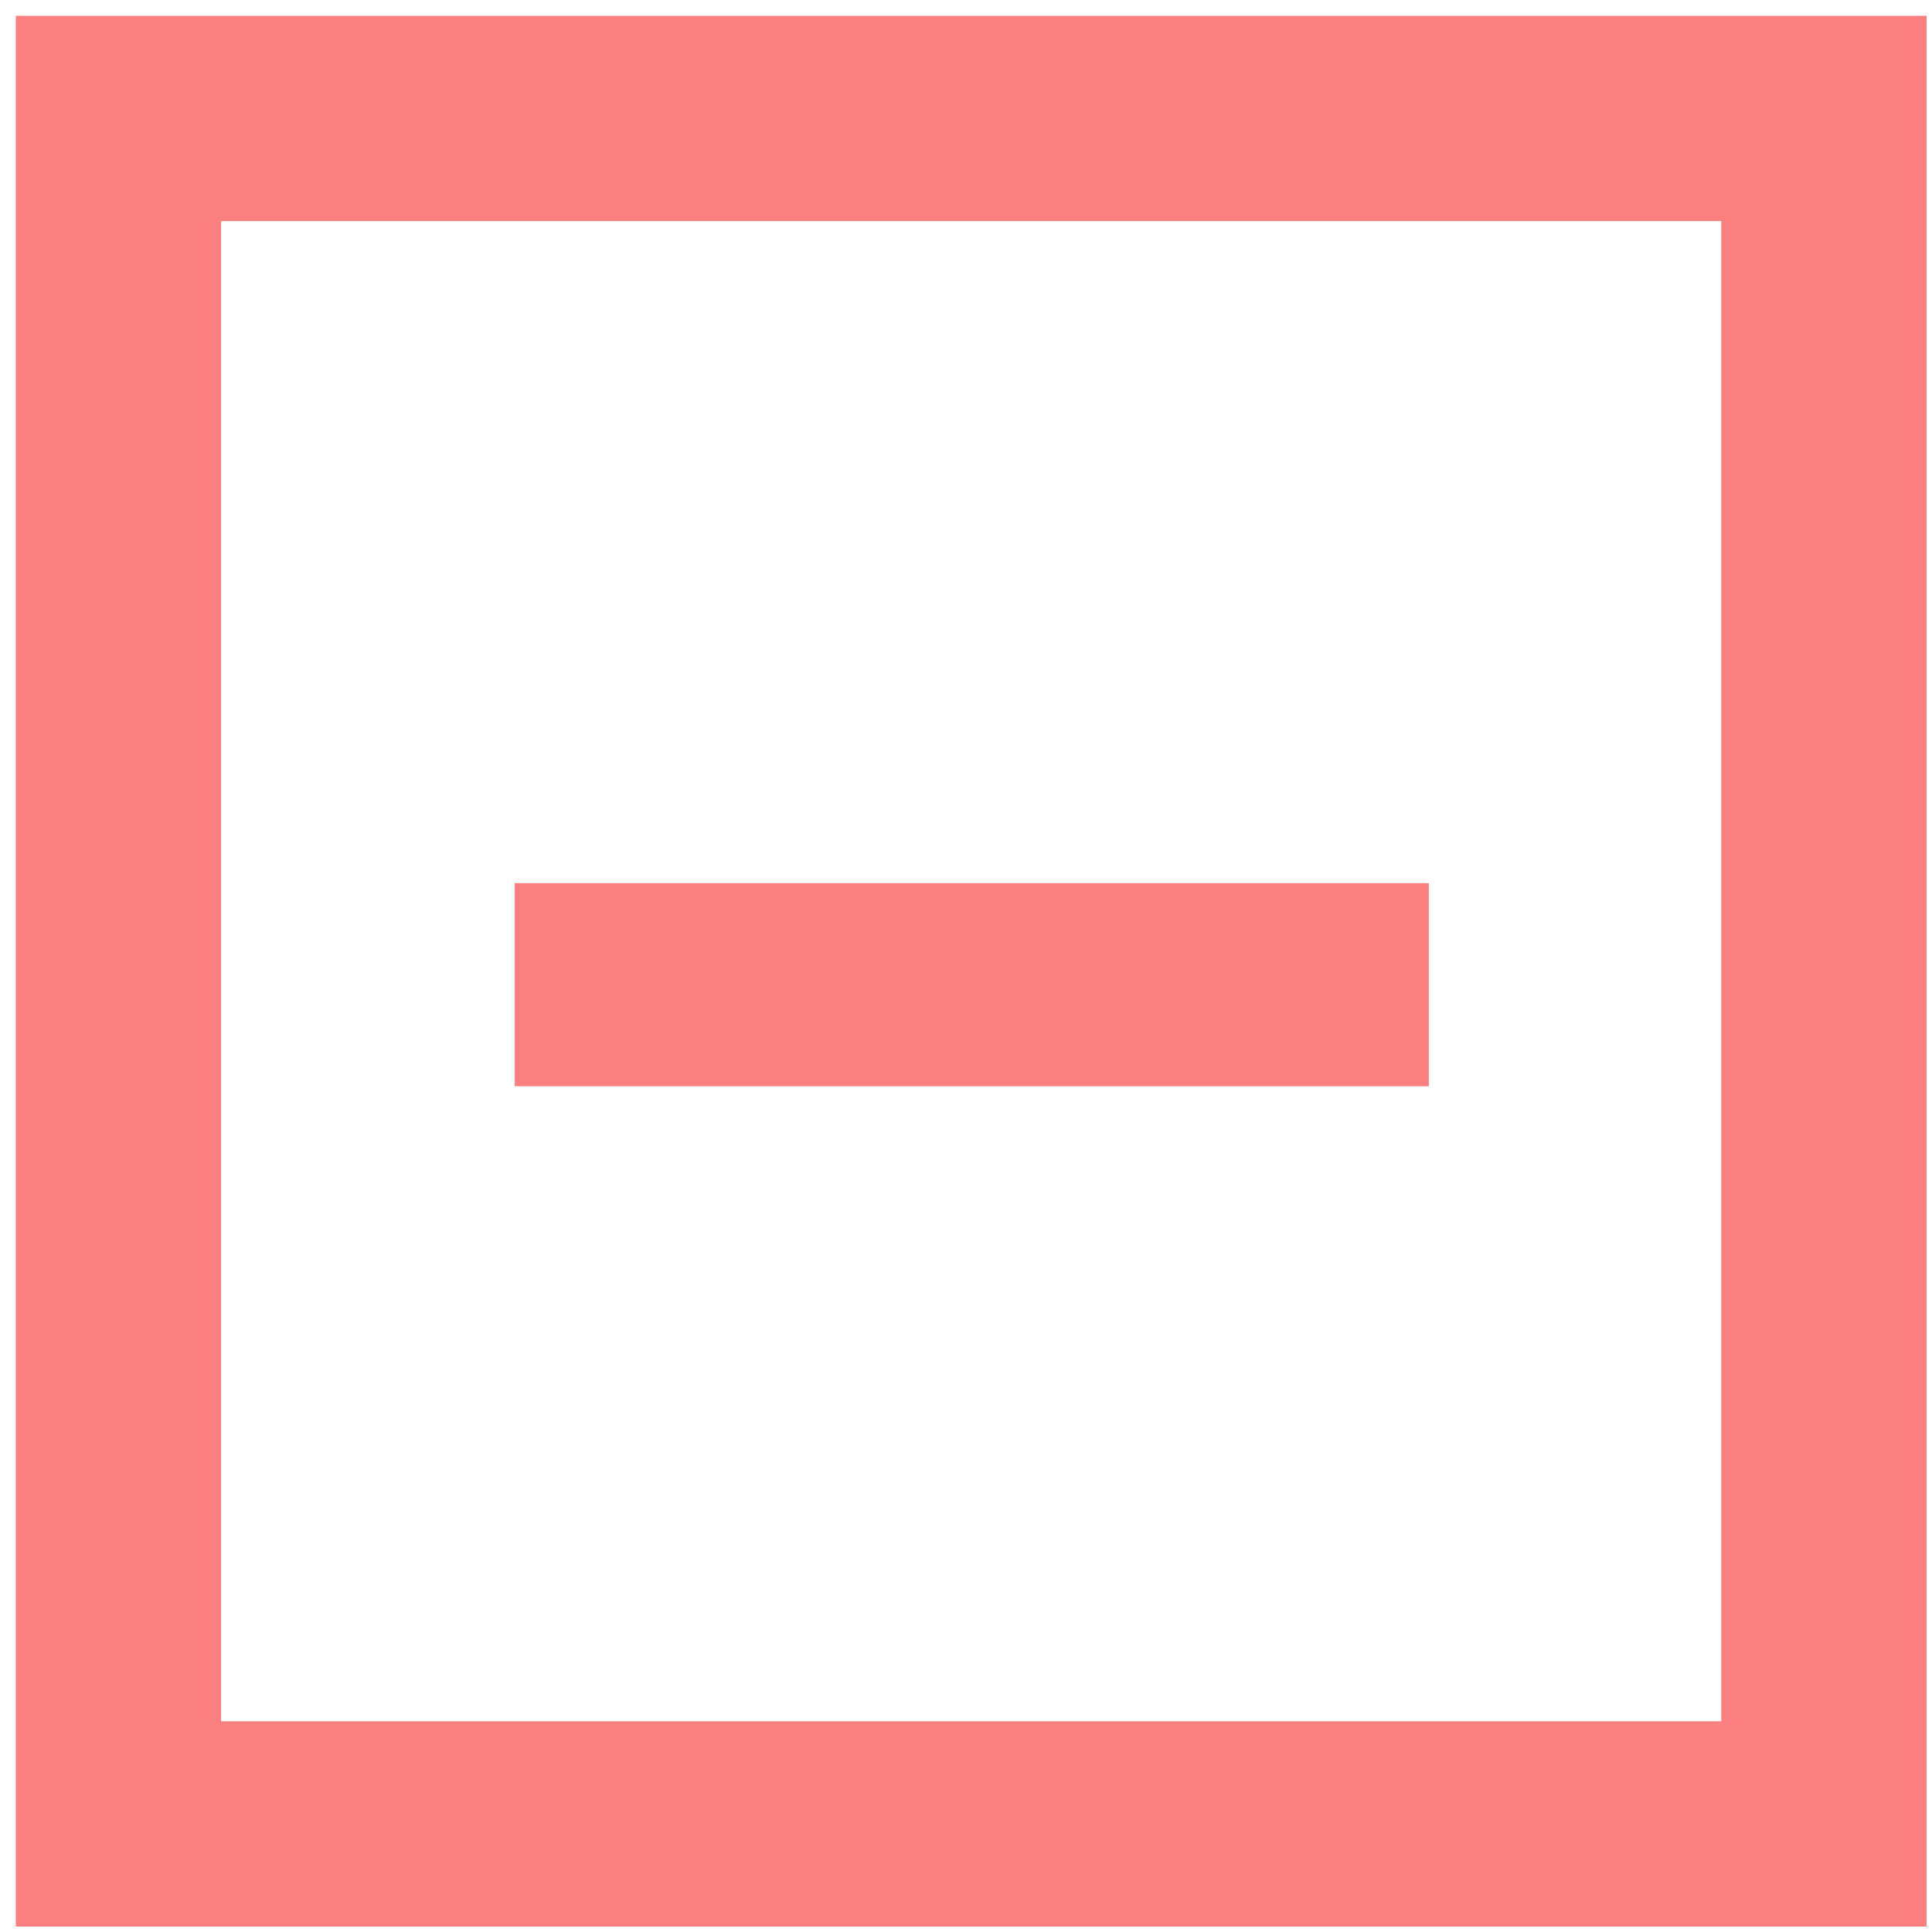 <?xml version="1.0" encoding="UTF-8" standalone="no"?>
<svg
   width="16"
   height="16"
   version="1.1"
   viewBox="0 0 16 16"
   id="svg2"
   inkscape:version="1.2.2 (732a01da63, 2022-12-09)"
   sodipodi:docname="icon_map_remove.svg"
   xml:space="preserve"
   xmlns:inkscape="http://www.inkscape.org/namespaces/inkscape"
   xmlns:sodipodi="http://sodipodi.sourceforge.net/DTD/sodipodi-0.dtd"
   xmlns="http://www.w3.org/2000/svg"
   xmlns:svg="http://www.w3.org/2000/svg"
   xmlns:rdf="http://www.w3.org/1999/02/22-rdf-syntax-ns#"
   xmlns:cc="http://creativecommons.org/ns#"
   xmlns:dc="http://purl.org/dc/elements/1.1/"><defs
     id="defs10"><linearGradient
       id="linearGradient5133"
       gradientUnits="userSpaceOnUse"
       x1="8.353"
       x2="8.353"
       y1="8.303"
       y2="12.262"><stop
         offset="0.222"
         stop-color="#5fb2ff"
         id="stop5129"
         style="stop-color:#774343;stop-opacity:1;" /><stop
         offset="1"
         stop-color="#a2d2ff"
         id="stop5131"
         style="stop-color:#874949;stop-opacity:0;" /></linearGradient><linearGradient
       id="linearGradient5117"
       gradientUnits="userSpaceOnUse"
       x1="8.353"
       x2="8.353"
       y1="8.303"
       y2="12.262"><stop
         offset="0.335"
         stop-color="#5fb2ff"
         id="stop5113"
         style="stop-color:#654444;stop-opacity:1;" /><stop
         offset="1"
         stop-color="#a2d2ff"
         id="stop5115"
         style="stop-color:#472323;stop-opacity:0;" /></linearGradient><linearGradient
       id="linearGradient986"
       gradientUnits="userSpaceOnUse"
       x1="8.353"
       x2="8.353"
       y1="8.303"
       y2="12.262"><stop
         offset="0.335"
         stop-color="#5fb2ff"
         id="stop982"
         style="stop-color:#ffa7a7;stop-opacity:1;" /><stop
         offset="1"
         stop-color="#a2d2ff"
         id="stop984"
         style="stop-color:#fc7f7f;stop-opacity:1;" /></linearGradient></defs><sodipodi:namedview
     pagecolor="#ffffff"
     bordercolor="#666666"
     borderopacity="1"
     objecttolerance="10"
     gridtolerance="10"
     guidetolerance="10"
     inkscape:pageopacity="0"
     inkscape:pageshadow="2"
     inkscape:window-width="1920"
     inkscape:window-height="1009"
     id="namedview8"
     showgrid="true"
     inkscape:zoom="16.000001"
     inkscape:cx="0.46874998"
     inkscape:cy="12.437499"
     inkscape:window-x="-8"
     inkscape:window-y="-8"
     inkscape:window-maximized="1"
     inkscape:current-layer="svg2"
     inkscape:object-paths="false"
     inkscape:snap-smooth-nodes="false"
     inkscape:object-nodes="true"
     inkscape:snap-grids="false"
     inkscape:snap-to-guides="true"
     inkscape:pagecheckerboard="0"
     inkscape:showpageshadow="0"
     inkscape:deskcolor="#d1d1d1"><inkscape:grid
       type="xygrid"
       id="grid4140" /></sodipodi:namedview><path
     id="rect913"
     style="fill:#fc7f7f;fill-opacity:1;stroke-width:3.173;stroke-linecap:round;paint-order:stroke fill markers"
     d="M 4.263,7.314 V 8.996 H 11.833 V 7.314 Z"
     sodipodi:nodetypes="ccccc" /><rect
     style="fill:none;fill-opacity:1;stroke:#fc7f7f;stroke-width:1.7;stroke-linecap:round;stroke-dasharray:none;stroke-opacity:1;paint-order:stroke fill markers"
     id="rect3461"
     width="14.124"
     height="14.124"
     x="0.981"
     y="0.981" /></svg>
